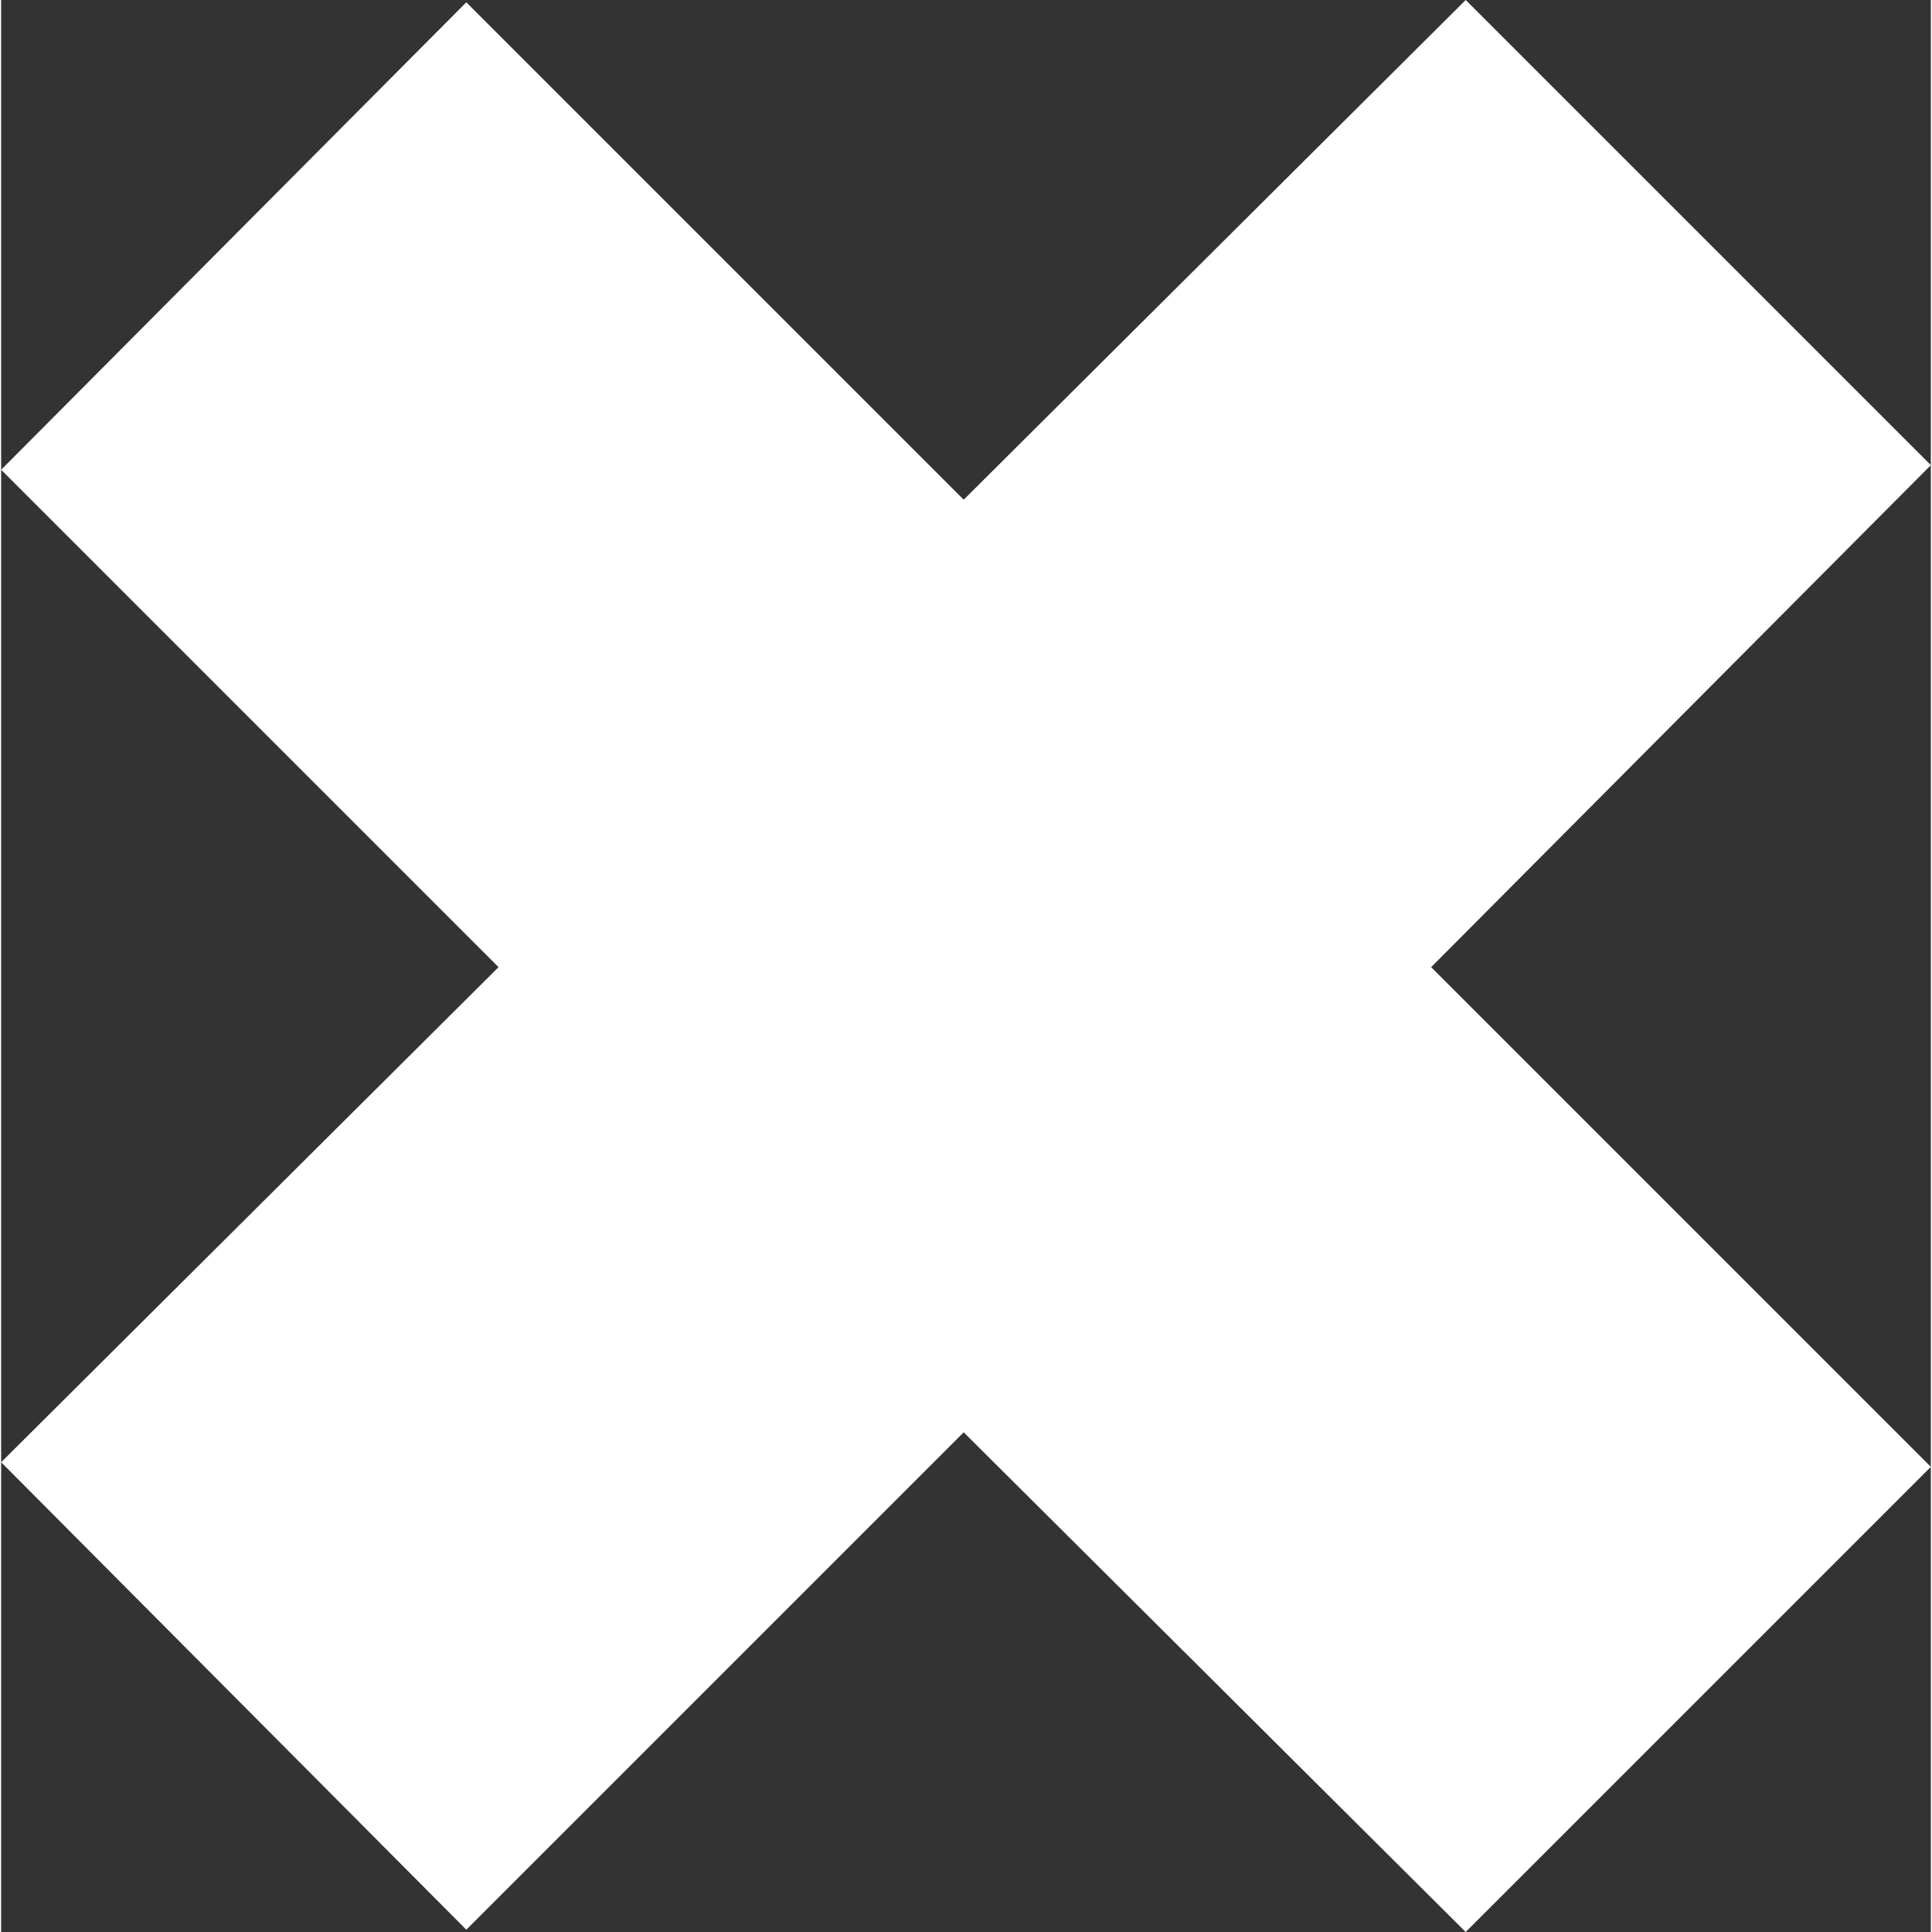 <?xml version="1.0" encoding="utf-8"?>
<svg aria-hidden="true" className="icon" fill="white" focusable="false"  height="12" width="12" role="img" viewBox="0 0 8.38 8.39" xmlns="http://www.w3.org/2000/svg">
  <rect x="0" y="0" width="8.38" height="8.39" fill="#333333" stroke="none"/>
  <polygon points="8.38 2.02 6.36 0 4.18 2.17 2.02 0.01 0 2.04 2.16 4.2 0 6.35 2.02 8.38 4.18 6.22 6.36 8.39 8.38 6.37 6.21 4.2 8.38 2.02"/>
</svg>
